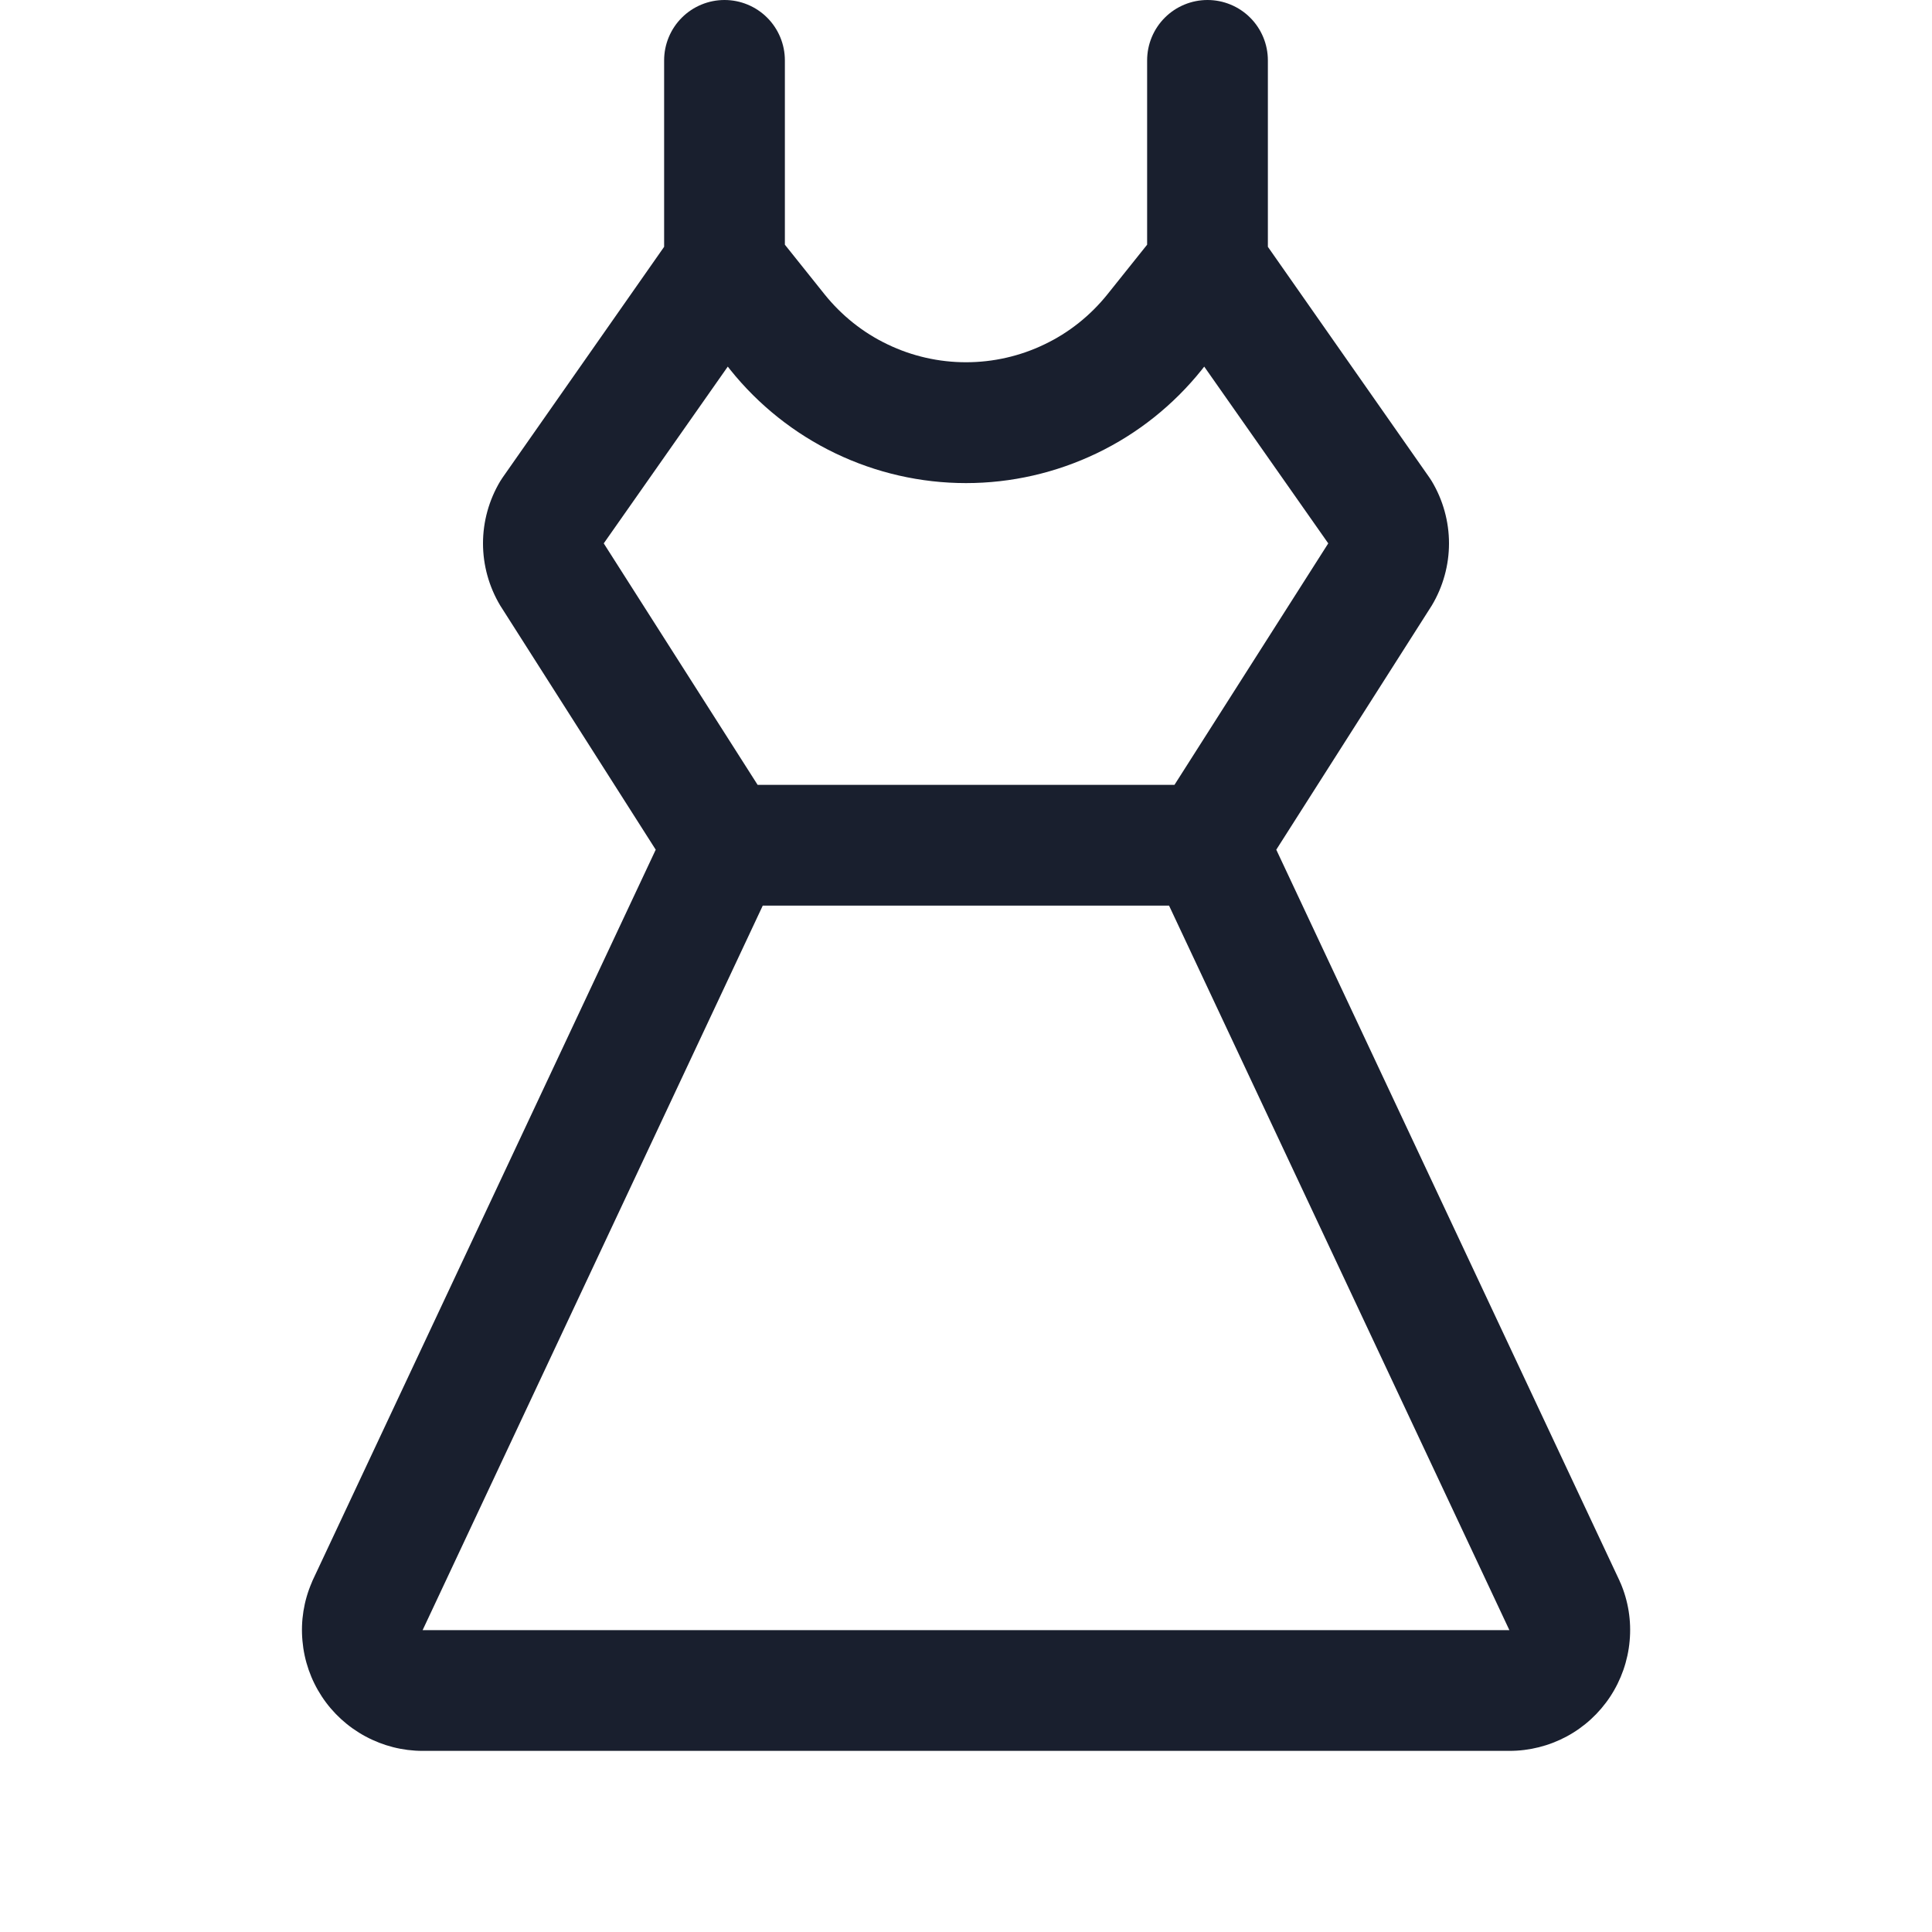 <svg width="20" height="20" viewBox="0 0 20 20" fill="none" xmlns="http://www.w3.org/2000/svg">
<path d="M16.773 16.383C16.771 16.376 16.768 16.37 16.765 16.363L13.212 8.796L14.813 6.282C14.816 6.278 14.819 6.273 14.822 6.268C14.938 6.074 15 5.851 15 5.625C15 5.399 14.938 5.176 14.822 4.982C14.815 4.97 14.806 4.957 14.798 4.945L13.125 2.555V0.625C13.125 0.459 13.059 0.3 12.942 0.183C12.825 0.066 12.666 0 12.5 0C12.334 0 12.175 0.066 12.058 0.183C11.941 0.3 11.875 0.459 11.875 0.625V2.533L11.464 3.047C11.288 3.266 11.066 3.444 10.812 3.565C10.559 3.687 10.281 3.75 10 3.75C9.719 3.75 9.441 3.687 9.188 3.565C8.934 3.444 8.712 3.266 8.536 3.047L8.125 2.533V0.625C8.125 0.459 8.059 0.3 7.942 0.183C7.825 0.066 7.666 0 7.5 0C7.334 0 7.175 0.066 7.058 0.183C6.941 0.3 6.875 0.459 6.875 0.625V2.555L5.202 4.945C5.194 4.957 5.185 4.97 5.178 4.982C5.062 5.176 5 5.399 5 5.625C5 5.851 5.062 6.074 5.178 6.268C5.181 6.273 5.184 6.278 5.187 6.282L6.788 8.796L3.235 16.363C3.232 16.37 3.229 16.376 3.227 16.383C3.145 16.573 3.112 16.78 3.131 16.986C3.149 17.192 3.218 17.39 3.332 17.563C3.446 17.736 3.601 17.877 3.783 17.975C3.965 18.073 4.168 18.125 4.375 18.125H15.625C15.832 18.125 16.035 18.074 16.218 17.976C16.4 17.878 16.555 17.736 16.669 17.563C16.782 17.391 16.852 17.192 16.87 16.986C16.889 16.78 16.856 16.573 16.774 16.383H16.773ZM6.25 5.625L7.534 3.795L7.559 3.827C7.852 4.193 8.224 4.489 8.646 4.692C9.068 4.895 9.531 5.001 10 5.001C10.469 5.001 10.931 4.895 11.354 4.692C11.777 4.489 12.148 4.193 12.441 3.827L12.466 3.795L13.75 5.625L12.158 8.125H7.843L6.25 5.625ZM4.375 16.875L7.896 9.375H12.102L15.625 16.875H4.375Z" fill="#191F2E"/>
</svg>
